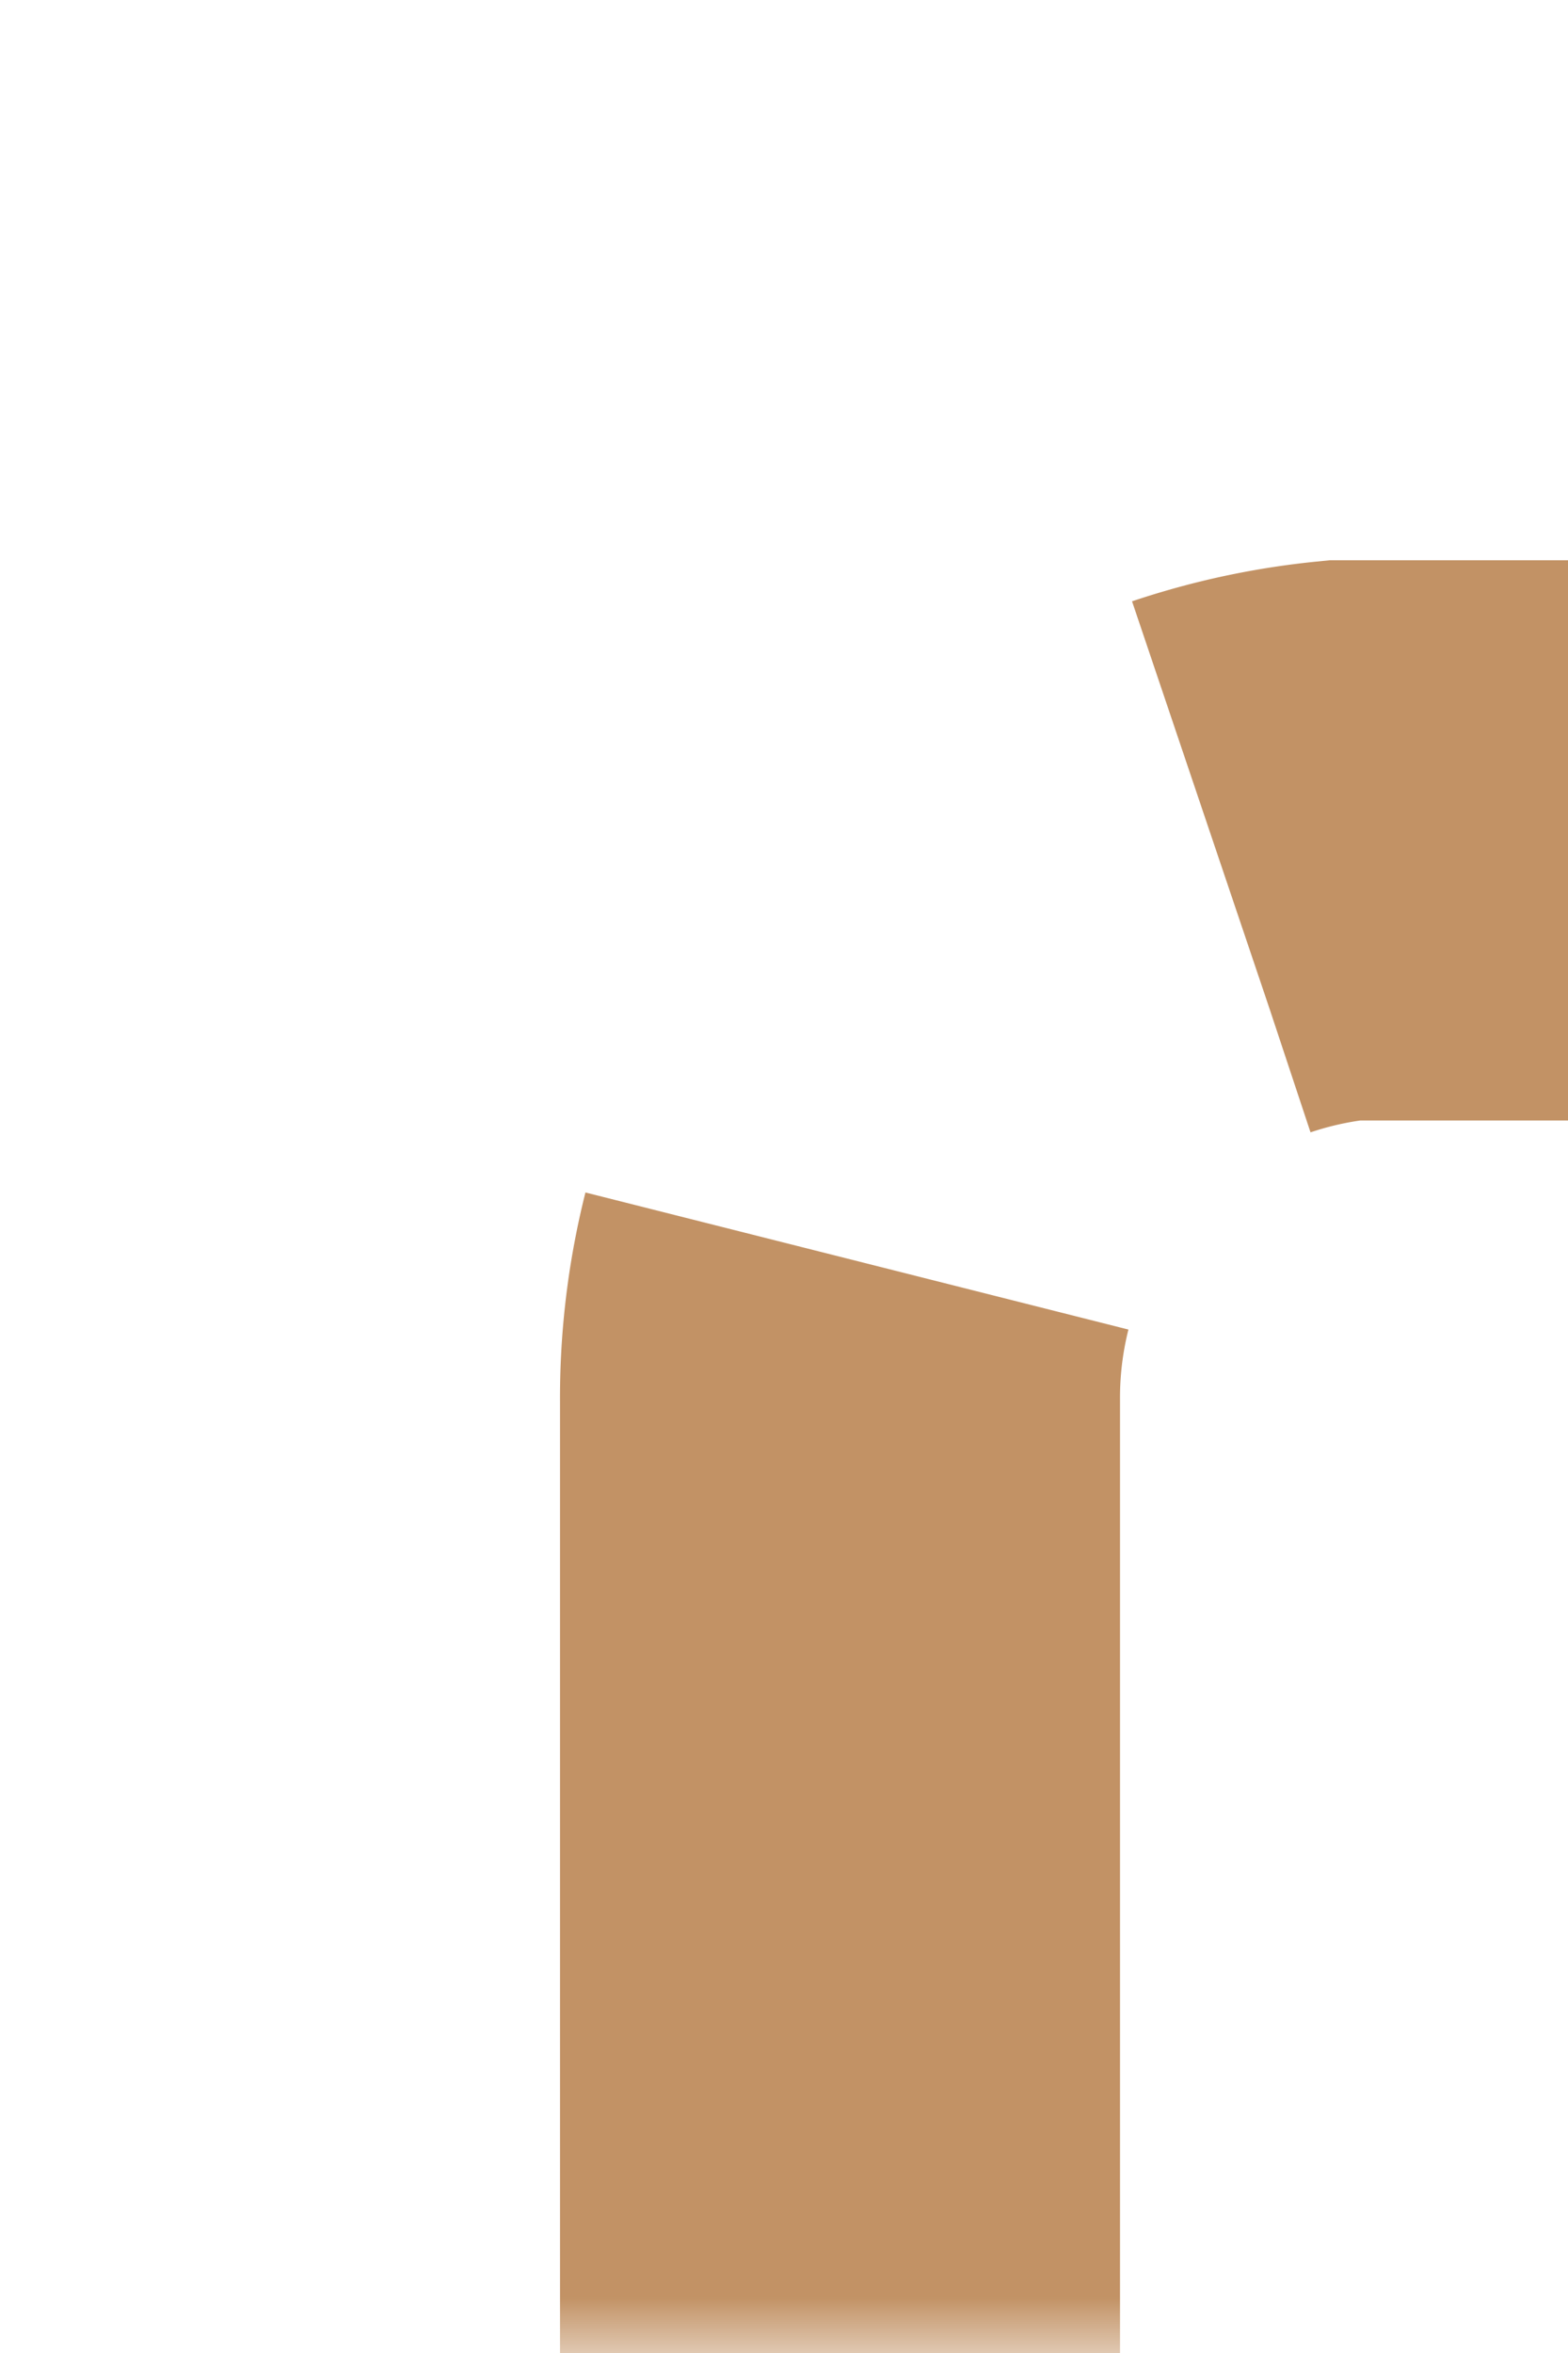 ﻿<?xml version="1.0" encoding="utf-8"?>
<svg version="1.1" xmlns:xlink="http://www.w3.org/1999/xlink" width="14px" height="21px" preserveAspectRatio="xMidYMin meet" viewBox="169 1013  12 21" xmlns="http://www.w3.org/2000/svg">
  <defs>
    <mask fill="white" id="clip97">
      <path d="M 411.5 1006  L 470.5 1006  L 470.5 1033  L 411.5 1033  Z M 172 956  L 682 956  L 682 1034  L 172 1034  Z " fill-rule="evenodd" />
    </mask>
  </defs>
  <path d="M 669.5 974  L 669.5 1015  A 5 5 0 0 1 664.5 1020.5 L 180 1020.5  A 5 5 0 0 0 175.5 1025.5 L 175.5 1034  " stroke-width="5" stroke-dasharray="15,5" stroke="#c29265" fill="none" mask="url(#clip97)" />
  <path d="M 669.5 969  A 5 5 0 0 0 664.5 974 A 5 5 0 0 0 669.5 979 A 5 5 0 0 0 674.5 974 A 5 5 0 0 0 669.5 969 Z " fill-rule="nonzero" fill="#c29265" stroke="none" mask="url(#clip97)" />
</svg>